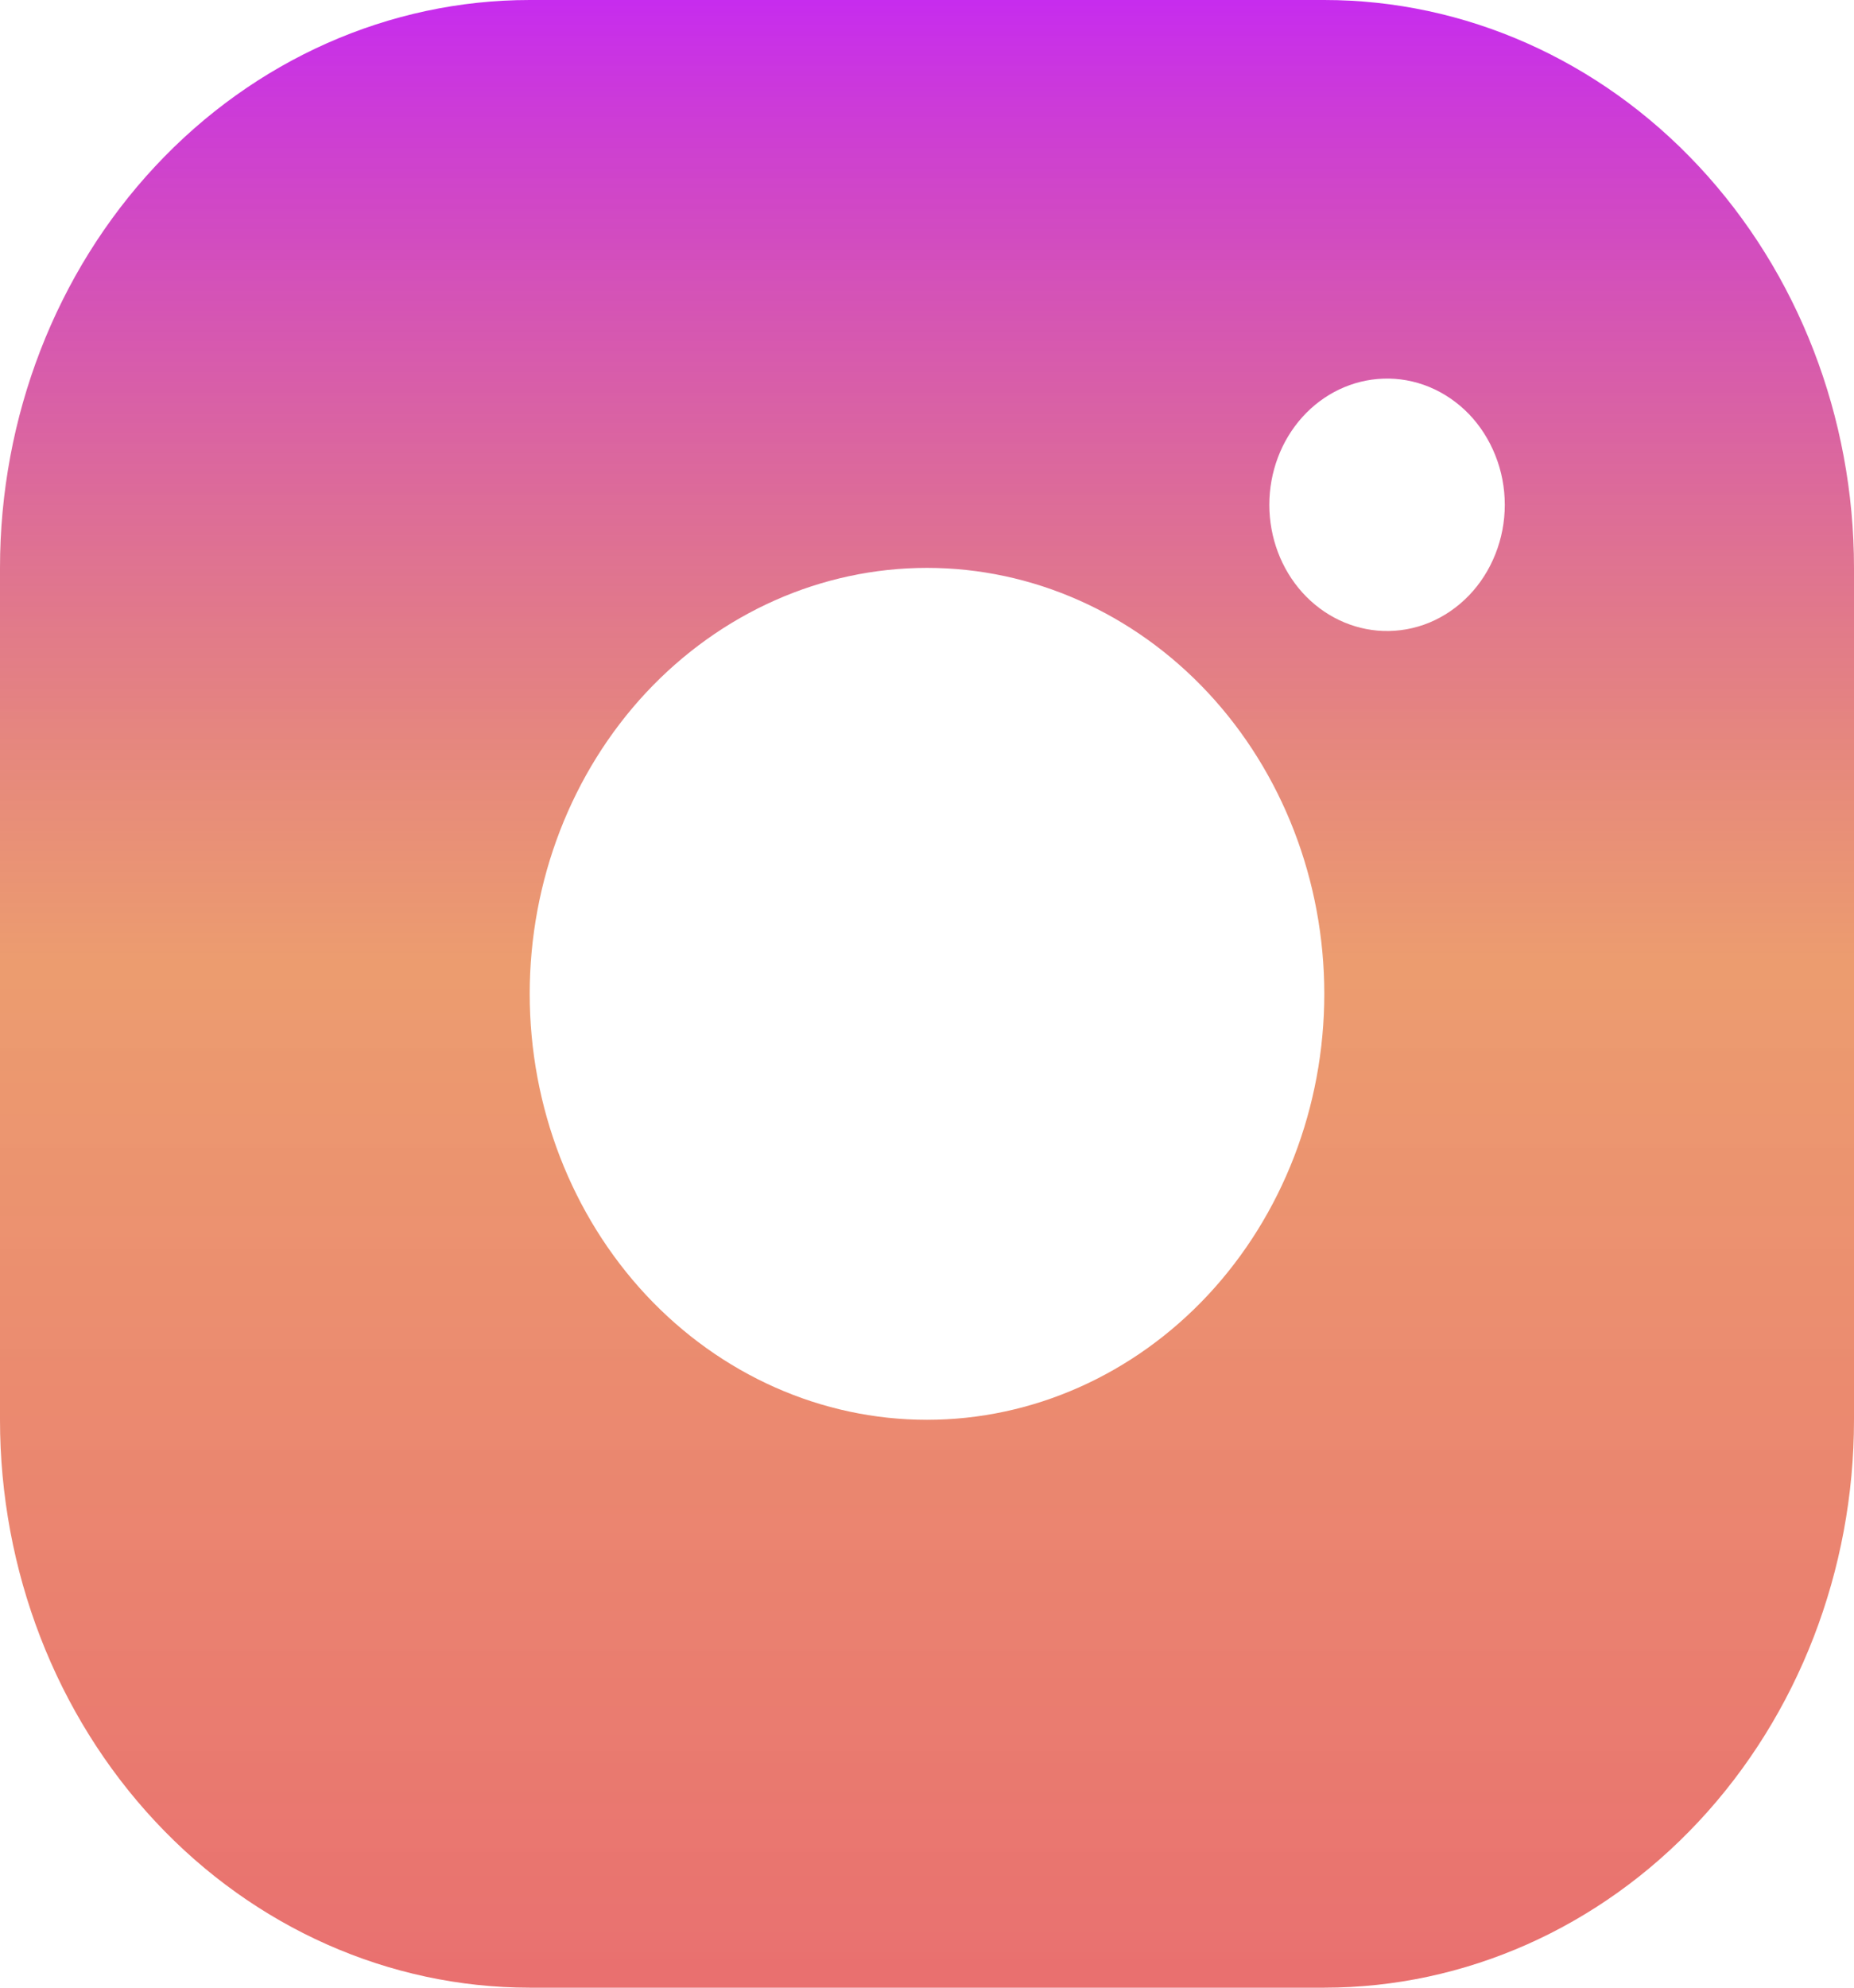 <svg width="28" height="30" viewBox="0 0 28 30" fill="none" xmlns="http://www.w3.org/2000/svg">
<path d="M8 0H20C22.122 0 24.157 0.903 25.657 2.511C27.157 4.118 28 6.298 28 8.571V21.429C28 23.702 27.157 25.882 25.657 27.489C24.157 29.097 22.122 30 20 30H8C5.878 30 3.843 29.097 2.343 27.489C0.843 25.882 0 23.702 0 21.429V8.571C0 6.298 0.843 4.118 2.343 2.511C3.843 0.903 5.878 0 8 0ZM14 21.429C15.591 21.429 17.117 20.751 18.243 19.546C19.368 18.34 20 16.705 20 15C20 13.295 19.368 11.66 18.243 10.454C17.117 9.249 15.591 8.571 14 8.571C12.409 8.571 10.883 9.249 9.757 10.454C8.632 11.66 8 13.295 8 15C8 16.705 8.632 18.34 9.757 19.546C10.883 20.751 12.409 21.429 14 21.429ZM20.888 9.523C21.126 9.531 21.364 9.489 21.587 9.397C21.809 9.305 22.012 9.166 22.184 8.988C22.355 8.811 22.491 8.598 22.584 8.363C22.678 8.127 22.726 7.874 22.726 7.619C22.726 7.363 22.678 7.11 22.584 6.875C22.491 6.64 22.355 6.427 22.184 6.249C22.012 6.072 21.809 5.933 21.587 5.841C21.364 5.749 21.126 5.706 20.888 5.715C20.427 5.732 19.99 5.939 19.669 6.295C19.349 6.65 19.17 7.125 19.17 7.619C19.17 8.113 19.349 8.588 19.669 8.943C19.99 9.298 20.427 9.506 20.888 9.523Z" fill="url(#paint0_linear)"/>
<defs>
<linearGradient id="paint0_linear" x1="14" y1="0" x2="14" y2="30" gradientUnits="userSpaceOnUse">
<stop stop-color="#C72CEE"/>
<stop offset="0.484" stop-color="#E1631B" stop-opacity="0.63"/>
<stop offset="1" stop-color="#DE2929" stop-opacity="0.67"/>
</linearGradient>
</defs>
</svg>
